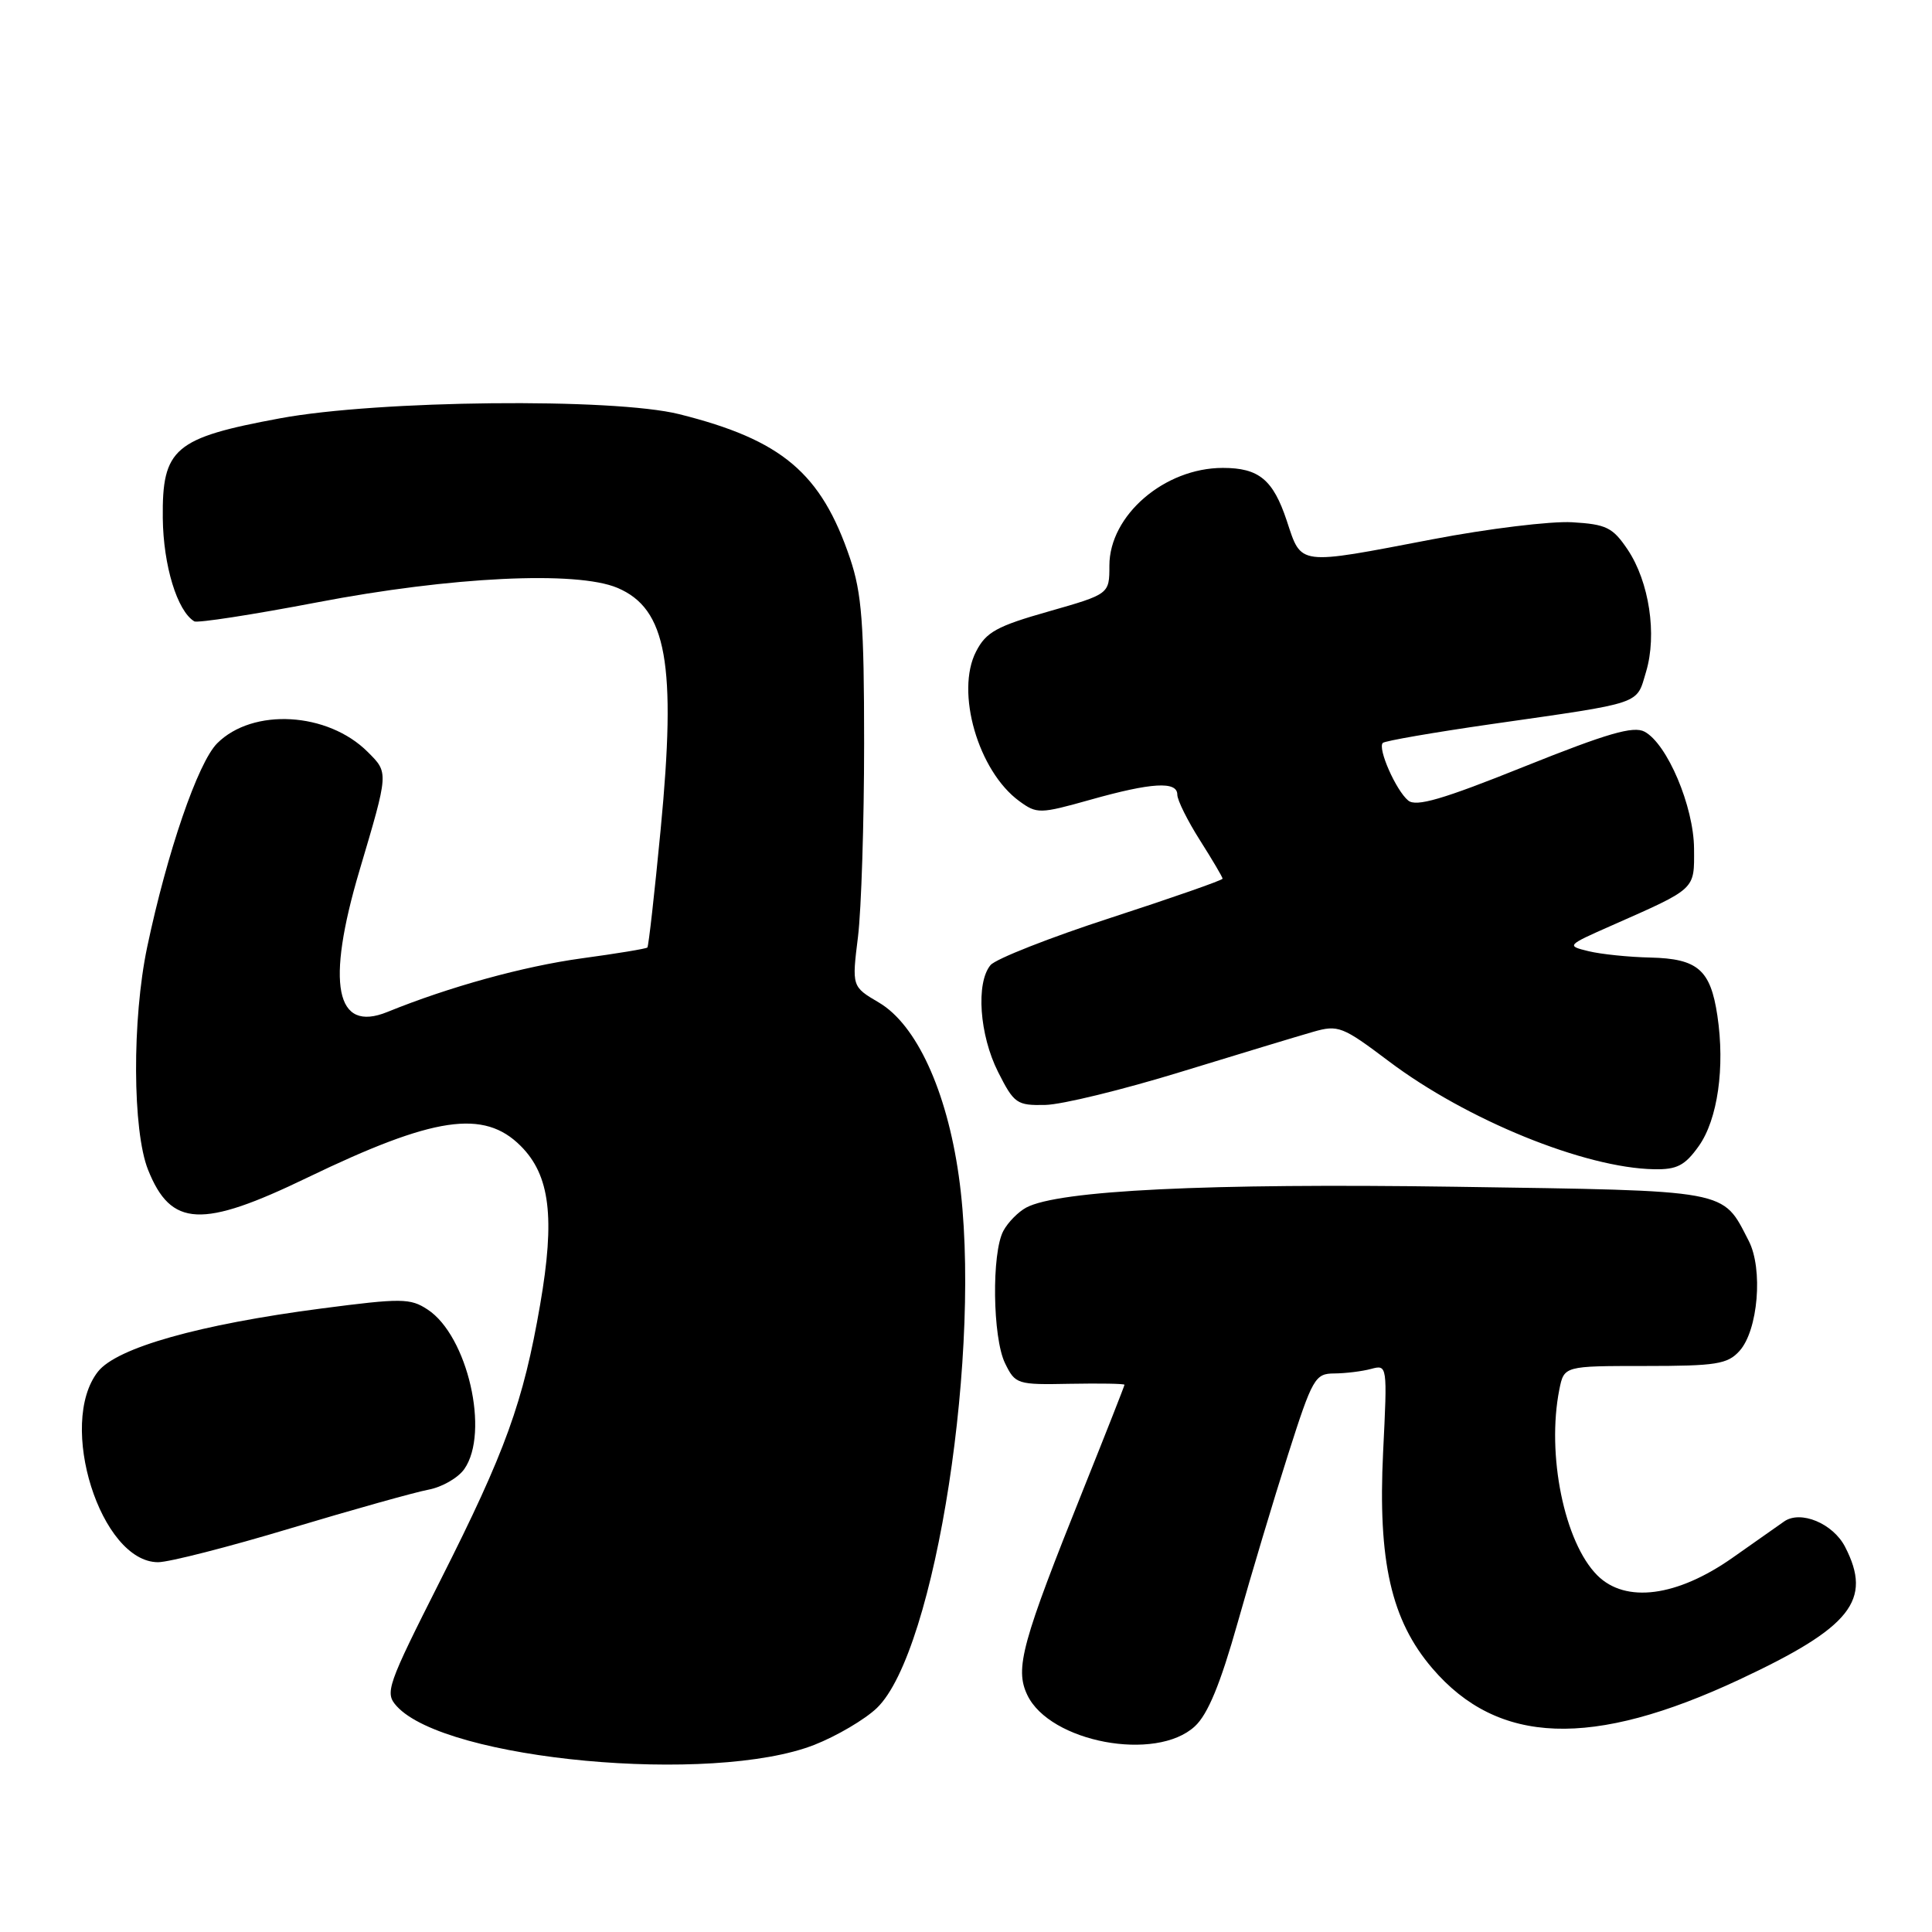 <?xml version="1.0" encoding="UTF-8" standalone="no"?>
<!DOCTYPE svg PUBLIC "-//W3C//DTD SVG 1.1//EN" "http://www.w3.org/Graphics/SVG/1.1/DTD/svg11.dtd" >
<svg xmlns="http://www.w3.org/2000/svg" xmlns:xlink="http://www.w3.org/1999/xlink" version="1.1" viewBox="0 0 256 256">
 <g >
 <path fill="currentColor"
d=" M 107.91 231.20 C 110.88 230.03 114.60 227.84 116.18 226.33 C 123.99 218.85 130.24 178.27 127.04 155.80 C 125.44 144.49 121.42 135.77 116.47 132.85 C 112.87 130.73 112.87 130.73 113.69 124.11 C 114.13 120.48 114.50 108.95 114.50 98.50 C 114.50 82.62 114.19 78.60 112.64 74.00 C 108.81 62.67 103.62 58.29 90.00 54.88 C 81.29 52.70 50.08 53.02 37.10 55.43 C 23.08 58.03 21.47 59.40 21.57 68.66 C 21.64 74.94 23.48 80.96 25.74 82.33 C 26.16 82.58 33.47 81.45 42.00 79.82 C 59.78 76.41 76.39 75.61 81.80 77.89 C 88.34 80.65 89.65 87.93 87.54 109.91 C 86.73 118.36 85.94 125.39 85.78 125.55 C 85.63 125.71 81.70 126.36 77.05 126.99 C 69.35 128.05 59.55 130.75 51.33 134.09 C 44.45 136.89 43.17 130.40 47.63 115.36 C 51.52 102.24 51.51 102.42 48.73 99.64 C 43.43 94.34 33.50 93.77 28.78 98.49 C 26.22 101.05 22.15 112.92 19.50 125.50 C 17.49 135.08 17.55 149.84 19.62 155.01 C 22.66 162.61 26.72 162.81 40.73 156.04 C 57.50 147.95 64.12 146.96 68.99 151.84 C 72.88 155.72 73.57 161.33 71.57 172.88 C 69.34 185.80 66.99 192.30 58.38 209.35 C 51.27 223.43 50.96 224.30 52.56 226.07 C 59.04 233.23 94.39 236.50 107.91 231.20 Z  M 158.32 228.75 C 160.05 227.16 161.70 223.15 164.00 215.00 C 165.78 208.68 168.78 198.66 170.67 192.75 C 173.91 182.60 174.25 182.00 176.80 181.99 C 178.29 181.98 180.48 181.71 181.67 181.39 C 183.83 180.81 183.84 180.86 183.27 192.40 C 182.56 206.88 184.34 214.70 189.79 221.06 C 198.50 231.24 210.94 231.69 230.50 222.54 C 245.29 215.62 248.14 212.04 244.48 204.96 C 242.88 201.86 238.59 200.08 236.41 201.60 C 235.70 202.10 232.64 204.25 229.60 206.39 C 222.22 211.59 215.39 212.48 211.65 208.74 C 207.28 204.37 204.91 192.72 206.62 184.12 C 207.25 181.00 207.25 181.00 217.97 181.00 C 227.40 181.00 228.91 180.76 230.49 179.01 C 232.96 176.28 233.64 168.14 231.71 164.41 C 228.17 157.55 229.50 157.80 192.78 157.25 C 159.98 156.77 140.26 157.72 135.98 160.01 C 134.92 160.58 133.55 161.97 132.95 163.10 C 131.38 166.03 131.52 177.24 133.17 180.63 C 134.53 183.42 134.77 183.50 141.78 183.36 C 145.75 183.29 149.00 183.34 149.00 183.49 C 149.00 183.63 146.58 189.78 143.62 197.16 C 135.38 217.70 134.45 221.08 136.12 224.59 C 139.10 230.86 153.18 233.50 158.32 228.75 Z  M 38.53 202.50 C 46.76 200.03 54.97 197.73 56.77 197.39 C 58.58 197.05 60.71 195.82 61.52 194.66 C 64.91 189.83 61.96 176.99 56.66 173.52 C 54.37 172.01 53.20 172.00 42.61 173.38 C 26.42 175.49 15.47 178.58 12.98 181.75 C 7.55 188.66 13.34 207.00 20.95 207.00 C 22.39 207.00 30.30 204.98 38.53 202.50 Z  M 225.09 151.87 C 227.60 148.35 228.59 141.42 227.56 134.57 C 226.65 128.49 224.96 127.03 218.68 126.88 C 215.83 126.82 212.15 126.44 210.50 126.04 C 207.54 125.32 207.57 125.28 213.50 122.66 C 224.83 117.65 224.50 117.95 224.47 112.44 C 224.43 106.86 220.92 98.56 217.91 96.95 C 216.43 96.16 212.97 97.17 201.99 101.57 C 191.14 105.93 187.64 106.95 186.59 106.07 C 184.97 104.73 182.51 99.15 183.23 98.44 C 183.50 98.17 189.97 97.05 197.61 95.95 C 217.91 93.04 216.79 93.42 218.11 89.02 C 219.59 84.09 218.53 77.09 215.67 72.82 C 213.69 69.88 212.85 69.47 208.30 69.20 C 205.48 69.04 197.19 70.05 189.87 71.45 C 171.80 74.91 172.49 75.00 170.50 68.99 C 168.69 63.55 166.81 62.00 162.03 62.00 C 154.30 62.00 147.00 68.29 147.00 74.94 C 147.00 78.72 147.00 78.72 138.95 81.02 C 132.08 82.97 130.66 83.75 129.34 86.32 C 126.57 91.66 129.61 102.18 135.07 106.16 C 137.40 107.86 137.78 107.85 144.48 105.97 C 152.61 103.68 156.00 103.48 156.00 105.30 C 156.00 106.02 157.35 108.74 159.00 111.34 C 160.65 113.94 162.00 116.23 162.00 116.43 C 162.00 116.63 155.36 118.95 147.25 121.59 C 139.14 124.22 131.94 127.06 131.25 127.88 C 129.29 130.23 129.78 137.14 132.25 142.04 C 134.37 146.24 134.74 146.49 138.50 146.41 C 140.70 146.37 148.80 144.39 156.50 142.02 C 164.20 139.66 172.08 137.27 174.01 136.72 C 177.32 135.77 177.89 136.00 184.01 140.61 C 194.34 148.40 209.99 154.77 219.18 154.93 C 222.20 154.99 223.26 154.44 225.09 151.87 Z "/>
</g>
</svg>